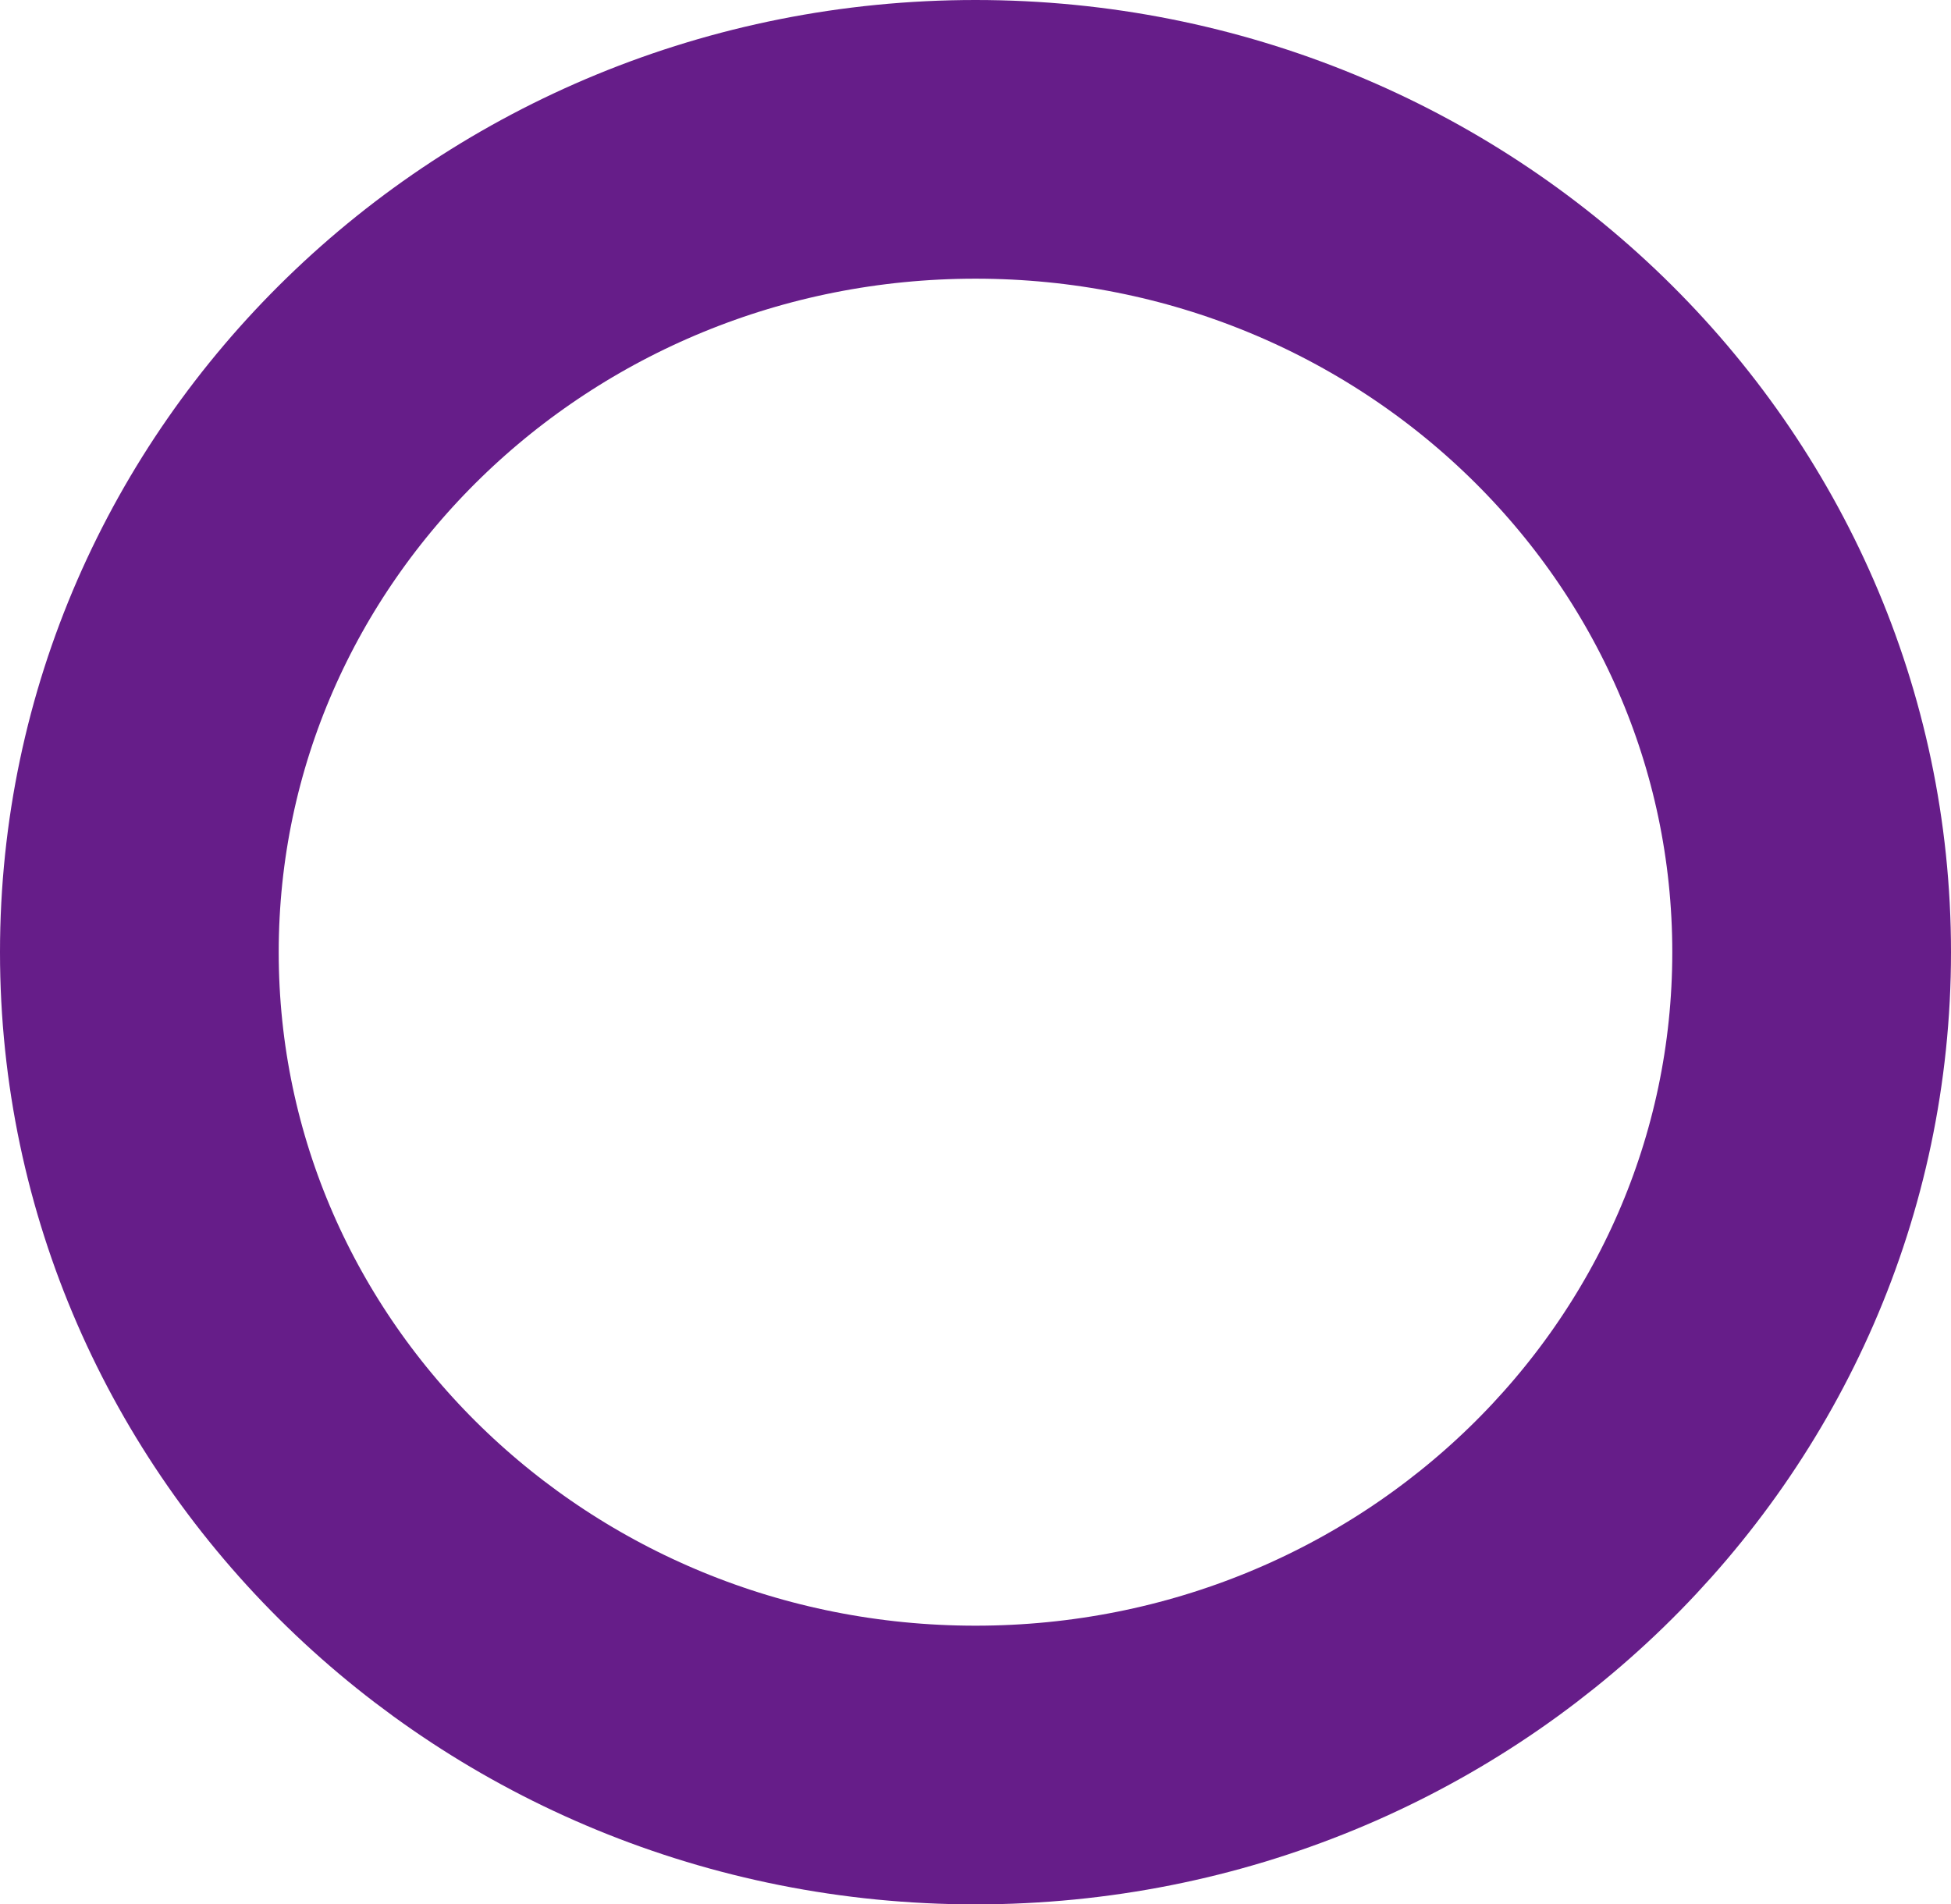 <svg width="42" height="41" viewBox="0 0 42 41" fill="none" xmlns="http://www.w3.org/2000/svg">
<path d="M21 38C30.941 38 39 30.165 39 20.5C39 10.835 30.941 3 21 3C11.059 3 3 10.835 3 20.5C3 30.165 11.059 38 21 38Z" stroke="#661D89" stroke-width="6" stroke-linecap="round" stroke-linejoin="round"/>
</svg>
